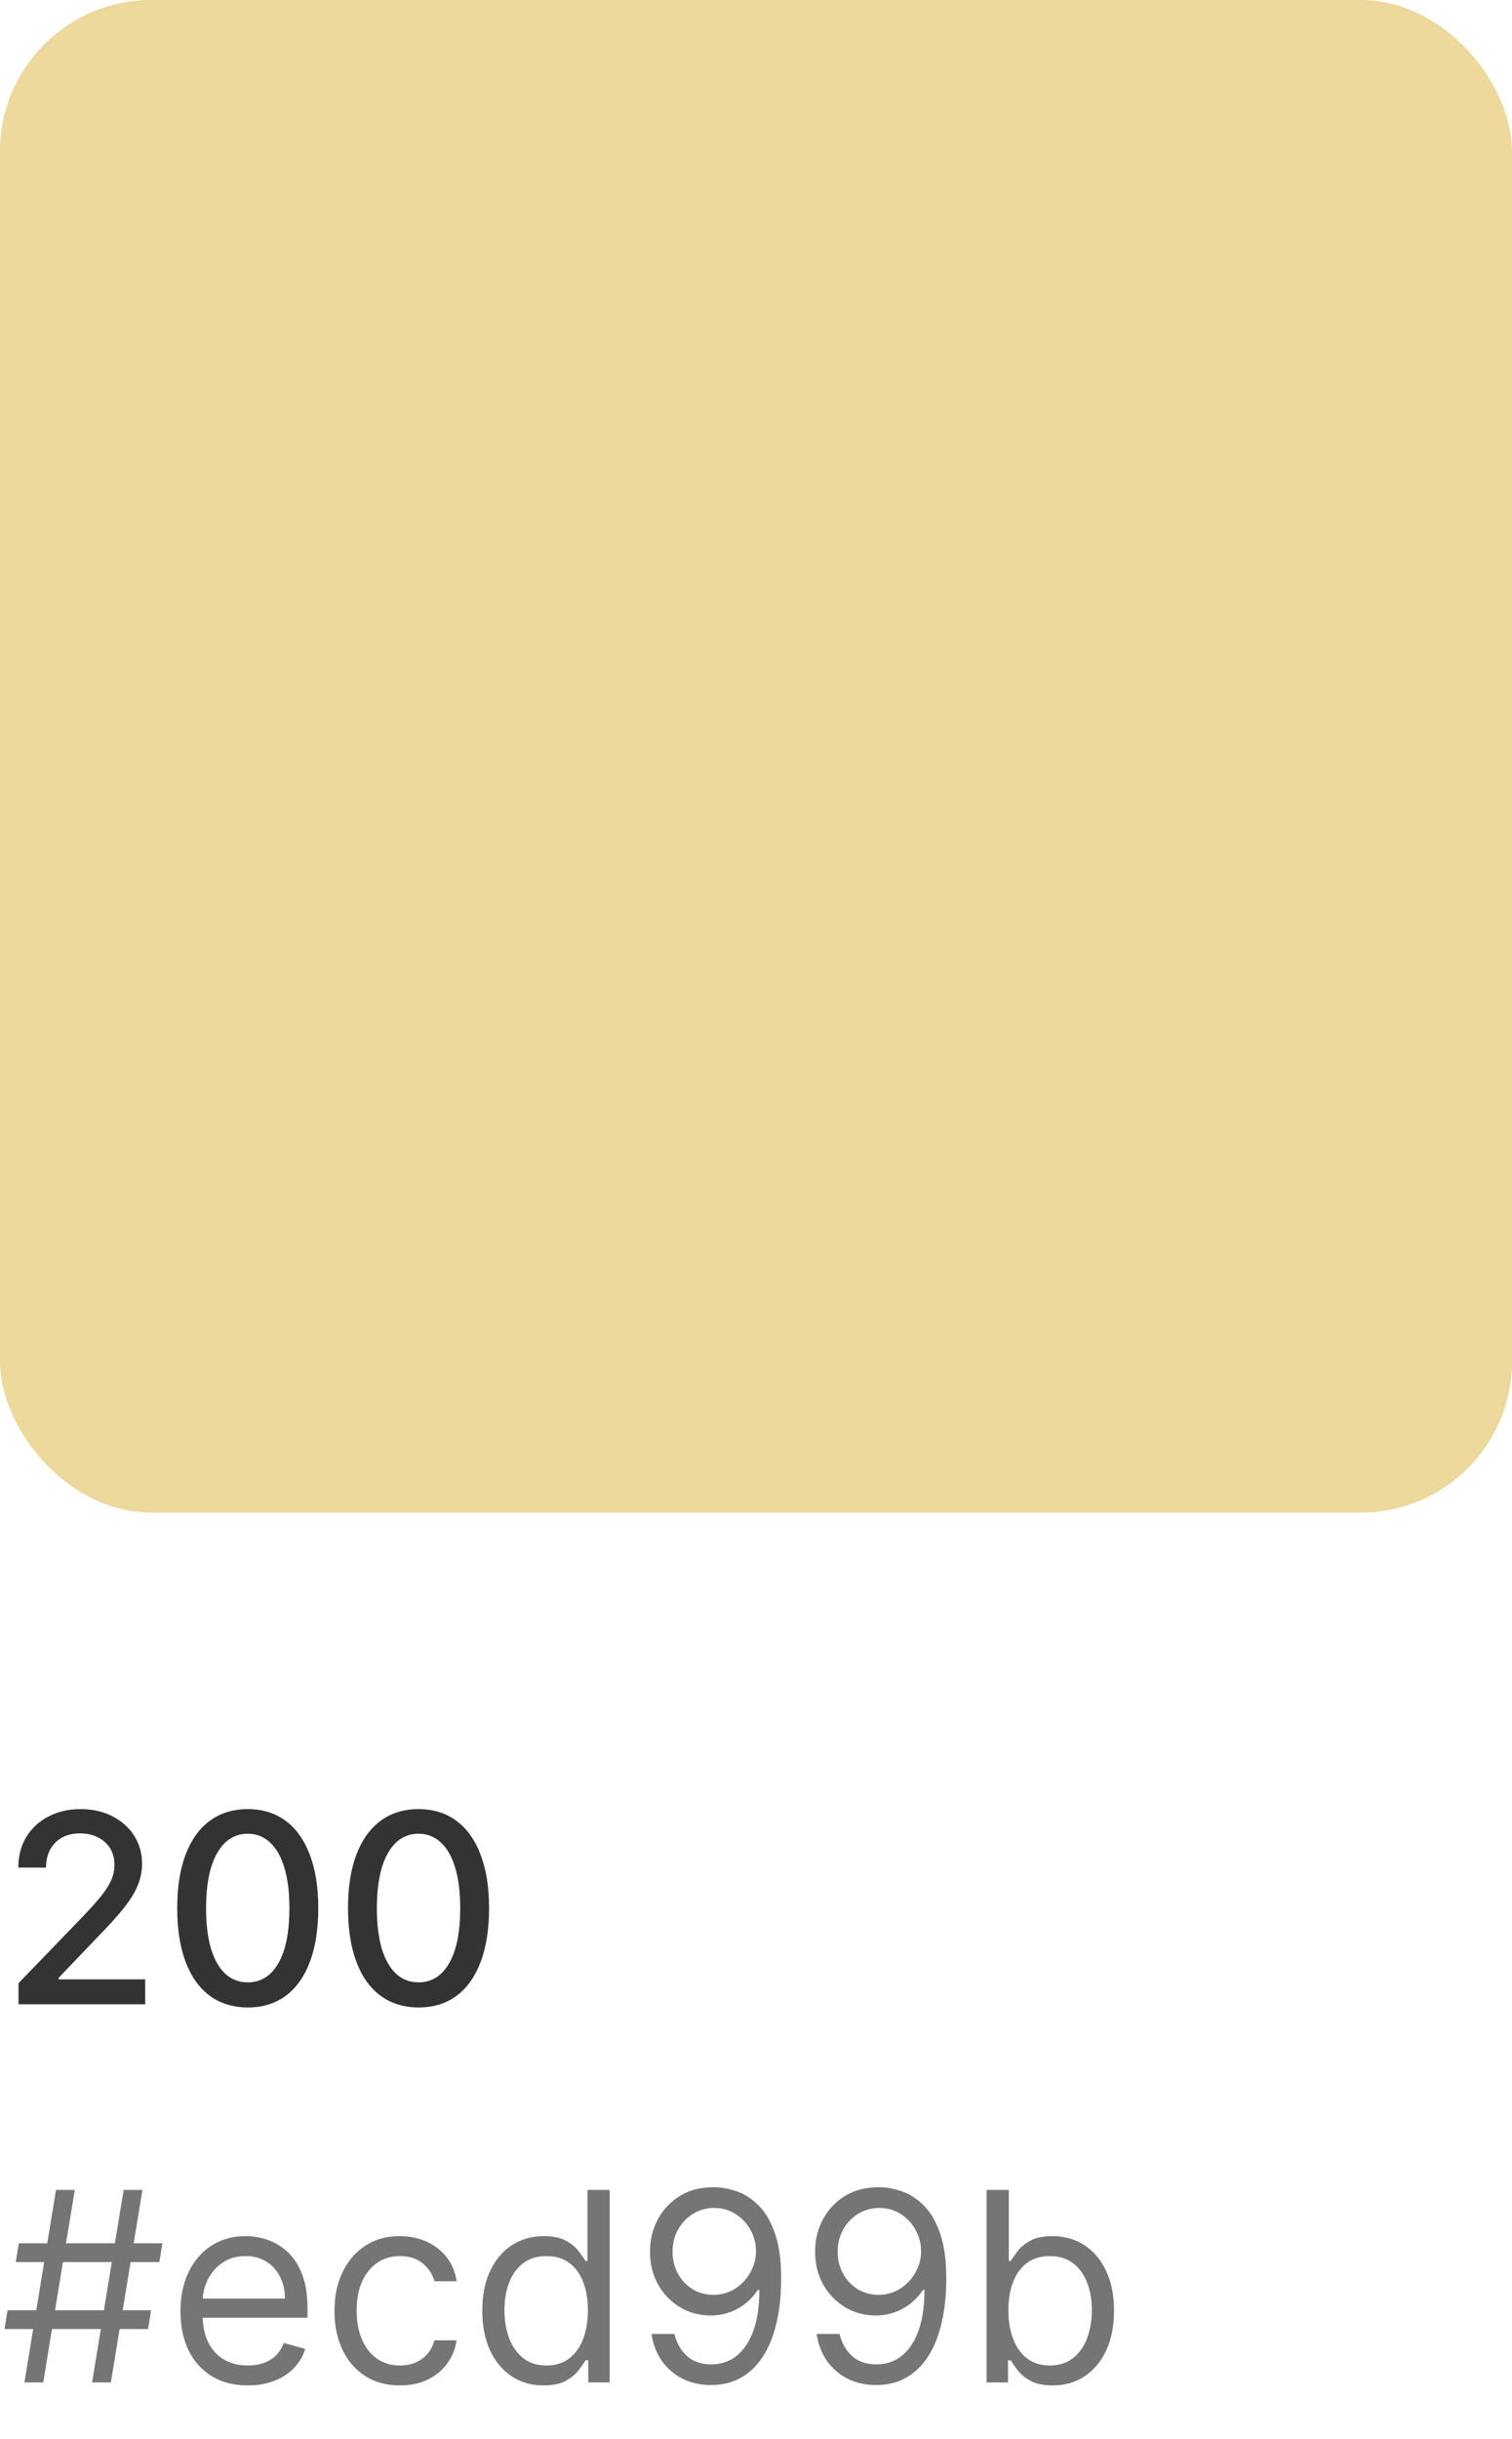 <svg width="80" height="129" viewBox="0 0 80 129" fill="none" xmlns="http://www.w3.org/2000/svg">
<rect width="80" height="80" rx="8" fill="#ECD99B"/>
<path d="M0.979 106V104.886L4.425 101.317C4.793 100.929 5.096 100.589 5.335 100.298C5.576 100.003 5.757 99.722 5.876 99.457C5.996 99.192 6.055 98.91 6.055 98.612C6.055 98.274 5.976 97.983 5.817 97.737C5.658 97.489 5.441 97.298 5.165 97.165C4.89 97.03 4.58 96.962 4.236 96.962C3.871 96.962 3.553 97.036 3.281 97.185C3.009 97.335 2.801 97.545 2.655 97.817C2.509 98.088 2.436 98.407 2.436 98.771H0.969C0.969 98.151 1.112 97.61 1.397 97.146C1.682 96.682 2.073 96.322 2.57 96.067C3.067 95.808 3.633 95.679 4.266 95.679C4.905 95.679 5.469 95.807 5.956 96.062C6.447 96.314 6.829 96.658 7.104 97.096C7.38 97.53 7.517 98.021 7.517 98.567C7.517 98.945 7.446 99.315 7.303 99.676C7.164 100.037 6.92 100.44 6.572 100.884C6.224 101.325 5.741 101.86 5.121 102.49L3.097 104.608V104.683H7.681V106H0.979ZM13.11 106.169C12.325 106.166 11.653 105.959 11.097 105.548C10.54 105.137 10.114 104.538 9.819 103.753C9.524 102.967 9.376 102.021 9.376 100.914C9.376 99.81 9.524 98.867 9.819 98.085C10.117 97.303 10.545 96.706 11.102 96.296C11.662 95.885 12.331 95.679 13.11 95.679C13.889 95.679 14.557 95.886 15.114 96.3C15.671 96.711 16.096 97.308 16.391 98.09C16.69 98.869 16.839 99.81 16.839 100.914C16.839 102.024 16.691 102.972 16.396 103.758C16.101 104.54 15.675 105.138 15.119 105.553C14.562 105.964 13.892 106.169 13.11 106.169ZM13.11 104.842C13.8 104.842 14.338 104.505 14.726 103.832C15.117 103.16 15.312 102.187 15.312 100.914C15.312 100.069 15.223 99.355 15.044 98.771C14.868 98.185 14.615 97.74 14.283 97.439C13.955 97.134 13.564 96.981 13.11 96.981C12.424 96.981 11.885 97.32 11.494 97.996C11.103 98.672 10.906 99.645 10.903 100.914C10.903 101.763 10.991 102.48 11.166 103.067C11.345 103.65 11.599 104.093 11.927 104.394C12.255 104.692 12.649 104.842 13.11 104.842ZM22.147 106.169C21.362 106.166 20.691 105.959 20.134 105.548C19.577 105.137 19.151 104.538 18.856 103.753C18.561 102.967 18.413 102.021 18.413 100.914C18.413 99.81 18.561 98.867 18.856 98.085C19.154 97.303 19.582 96.706 20.139 96.296C20.699 95.885 21.368 95.679 22.147 95.679C22.926 95.679 23.594 95.886 24.151 96.3C24.708 96.711 25.134 97.308 25.428 98.09C25.727 98.869 25.876 99.81 25.876 100.914C25.876 102.024 25.728 102.972 25.433 103.758C25.138 104.54 24.712 105.138 24.156 105.553C23.599 105.964 22.929 106.169 22.147 106.169ZM22.147 104.842C22.837 104.842 23.375 104.505 23.763 103.832C24.154 103.16 24.35 102.187 24.35 100.914C24.35 100.069 24.26 99.355 24.081 98.771C23.905 98.185 23.652 97.74 23.32 97.439C22.992 97.134 22.601 96.981 22.147 96.981C21.461 96.981 20.922 97.32 20.531 97.996C20.14 98.672 19.943 99.645 19.94 100.914C19.94 101.763 20.028 102.48 20.203 103.067C20.382 103.65 20.636 104.093 20.964 104.394C21.292 104.692 21.686 104.842 22.147 104.842Z" fill="#333333"/>
<path d="M4.872 126L6.543 115.818H7.537L5.866 126H4.872ZM0.239 123.176L0.398 122.182H7.994L7.835 123.176H0.239ZM1.293 126L2.963 115.818H3.957L2.287 126H1.293ZM0.835 119.636L0.994 118.642H8.591L8.432 119.636H0.835ZM13.108 126.159C12.372 126.159 11.737 125.997 11.204 125.672C10.673 125.344 10.264 124.886 9.976 124.3C9.69 123.71 9.548 123.024 9.548 122.241C9.548 121.459 9.69 120.77 9.976 120.173C10.264 119.573 10.665 119.106 11.179 118.771C11.696 118.433 12.299 118.264 12.988 118.264C13.386 118.264 13.779 118.33 14.166 118.463C14.554 118.596 14.907 118.811 15.226 119.109C15.544 119.404 15.797 119.795 15.986 120.283C16.175 120.77 16.27 121.37 16.27 122.082V122.58H10.383V121.565H15.076C15.076 121.134 14.99 120.75 14.818 120.412C14.649 120.074 14.407 119.807 14.092 119.612C13.78 119.416 13.412 119.318 12.988 119.318C12.521 119.318 12.117 119.434 11.775 119.666C11.437 119.895 11.177 120.193 10.995 120.561C10.812 120.929 10.721 121.323 10.721 121.744V122.42C10.721 122.997 10.821 123.486 11.02 123.887C11.222 124.285 11.502 124.588 11.86 124.797C12.218 125.002 12.634 125.105 13.108 125.105C13.416 125.105 13.694 125.062 13.943 124.976C14.195 124.886 14.412 124.754 14.594 124.578C14.776 124.399 14.917 124.177 15.017 123.912L16.15 124.23C16.031 124.615 15.83 124.953 15.549 125.244C15.267 125.533 14.919 125.758 14.505 125.92C14.09 126.08 13.625 126.159 13.108 126.159ZM21.157 126.159C20.441 126.159 19.824 125.99 19.307 125.652C18.79 125.314 18.392 124.848 18.114 124.255C17.836 123.662 17.696 122.984 17.696 122.222C17.696 121.446 17.839 120.762 18.124 120.168C18.412 119.572 18.813 119.106 19.327 118.771C19.844 118.433 20.447 118.264 21.137 118.264C21.674 118.264 22.158 118.364 22.588 118.562C23.019 118.761 23.372 119.04 23.647 119.398C23.922 119.756 24.093 120.173 24.159 120.651H22.986C22.897 120.303 22.698 119.994 22.39 119.726C22.085 119.454 21.674 119.318 21.157 119.318C20.699 119.318 20.298 119.437 19.953 119.676C19.612 119.911 19.345 120.245 19.153 120.675C18.964 121.103 18.87 121.605 18.87 122.182C18.87 122.772 18.962 123.286 19.148 123.723C19.337 124.161 19.602 124.5 19.944 124.742C20.288 124.984 20.693 125.105 21.157 125.105C21.462 125.105 21.738 125.052 21.987 124.946C22.235 124.84 22.446 124.688 22.618 124.489C22.791 124.29 22.913 124.051 22.986 123.773H24.159C24.093 124.223 23.929 124.629 23.667 124.991C23.409 125.349 23.066 125.634 22.638 125.846C22.214 126.055 21.72 126.159 21.157 126.159ZM28.758 126.159C28.122 126.159 27.56 125.998 27.073 125.677C26.586 125.352 26.204 124.895 25.929 124.305C25.654 123.711 25.517 123.01 25.517 122.202C25.517 121.4 25.654 120.704 25.929 120.114C26.204 119.524 26.587 119.068 27.078 118.746C27.568 118.425 28.135 118.264 28.778 118.264C29.275 118.264 29.668 118.347 29.956 118.513C30.248 118.675 30.47 118.861 30.622 119.07C30.778 119.275 30.899 119.444 30.985 119.577H31.085V115.818H32.258V126H31.125V124.827H30.985C30.899 124.966 30.777 125.142 30.617 125.354C30.459 125.562 30.231 125.75 29.936 125.915C29.642 126.078 29.249 126.159 28.758 126.159ZM28.917 125.105C29.388 125.105 29.786 124.982 30.11 124.737C30.435 124.489 30.682 124.146 30.851 123.708C31.02 123.267 31.105 122.759 31.105 122.182C31.105 121.612 31.022 121.113 30.856 120.685C30.691 120.254 30.445 119.92 30.12 119.681C29.796 119.439 29.395 119.318 28.917 119.318C28.42 119.318 28.006 119.446 27.674 119.701C27.346 119.953 27.099 120.296 26.934 120.73C26.771 121.161 26.69 121.645 26.69 122.182C26.69 122.725 26.773 123.219 26.939 123.663C27.108 124.104 27.356 124.455 27.684 124.717C28.016 124.976 28.427 125.105 28.917 125.105ZM37.791 115.679C38.209 115.682 38.627 115.762 39.044 115.918C39.462 116.073 39.843 116.332 40.188 116.693C40.533 117.051 40.809 117.54 41.018 118.16C41.227 118.78 41.331 119.557 41.331 120.491C41.331 121.396 41.245 122.2 41.073 122.903C40.904 123.602 40.658 124.192 40.337 124.673C40.019 125.153 39.631 125.518 39.174 125.766C38.72 126.015 38.206 126.139 37.633 126.139C37.062 126.139 36.554 126.027 36.106 125.801C35.662 125.572 35.297 125.256 35.012 124.852C34.731 124.444 34.55 123.972 34.471 123.435H35.684C35.793 123.902 36.01 124.288 36.335 124.593C36.663 124.895 37.096 125.045 37.633 125.045C38.418 125.045 39.038 124.702 39.492 124.016C39.949 123.33 40.178 122.361 40.178 121.108H40.098C39.913 121.386 39.692 121.627 39.437 121.829C39.182 122.031 38.899 122.187 38.587 122.296C38.275 122.406 37.944 122.46 37.593 122.46C37.009 122.46 36.474 122.316 35.987 122.028C35.503 121.736 35.115 121.337 34.824 120.83C34.535 120.319 34.391 119.736 34.391 119.08C34.391 118.456 34.53 117.886 34.809 117.369C35.09 116.849 35.485 116.435 35.992 116.126C36.502 115.818 37.102 115.669 37.791 115.679ZM37.791 116.773C37.374 116.773 36.998 116.877 36.663 117.086C36.332 117.291 36.068 117.57 35.873 117.921C35.68 118.269 35.584 118.655 35.584 119.08C35.584 119.504 35.677 119.89 35.863 120.238C36.051 120.583 36.308 120.858 36.633 121.063C36.961 121.265 37.334 121.366 37.752 121.366C38.067 121.366 38.36 121.305 38.632 121.183C38.904 121.057 39.141 120.886 39.343 120.67C39.548 120.452 39.709 120.205 39.825 119.93C39.941 119.651 39.999 119.361 39.999 119.06C39.999 118.662 39.903 118.289 39.711 117.941C39.522 117.593 39.26 117.311 38.925 117.096C38.594 116.88 38.216 116.773 37.791 116.773ZM46.528 115.679C46.946 115.682 47.363 115.762 47.781 115.918C48.198 116.073 48.58 116.332 48.924 116.693C49.269 117.051 49.546 117.54 49.754 118.16C49.963 118.78 50.068 119.557 50.068 120.491C50.068 121.396 49.981 122.2 49.809 122.903C49.64 123.602 49.395 124.192 49.073 124.673C48.755 125.153 48.367 125.518 47.91 125.766C47.456 126.015 46.942 126.139 46.369 126.139C45.799 126.139 45.29 126.027 44.843 125.801C44.398 125.572 44.034 125.256 43.749 124.852C43.467 124.444 43.286 123.972 43.207 123.435H44.42C44.529 123.902 44.746 124.288 45.071 124.593C45.399 124.895 45.832 125.045 46.369 125.045C47.154 125.045 47.774 124.702 48.228 124.016C48.685 123.33 48.914 122.361 48.914 121.108H48.835C48.649 121.386 48.429 121.627 48.173 121.829C47.918 122.031 47.635 122.187 47.323 122.296C47.012 122.406 46.68 122.46 46.329 122.46C45.746 122.46 45.21 122.316 44.723 122.028C44.239 121.736 43.852 121.337 43.56 120.83C43.272 120.319 43.127 119.736 43.127 119.08C43.127 118.456 43.267 117.886 43.545 117.369C43.827 116.849 44.221 116.435 44.728 116.126C45.239 115.818 45.839 115.669 46.528 115.679ZM46.528 116.773C46.11 116.773 45.734 116.877 45.399 117.086C45.068 117.291 44.804 117.57 44.609 117.921C44.417 118.269 44.321 118.655 44.321 119.08C44.321 119.504 44.413 119.89 44.599 120.238C44.788 120.583 45.045 120.858 45.37 121.063C45.698 121.265 46.071 121.366 46.488 121.366C46.803 121.366 47.096 121.305 47.368 121.183C47.64 121.057 47.877 120.886 48.079 120.67C48.285 120.452 48.445 120.205 48.561 119.93C48.677 119.651 48.735 119.361 48.735 119.06C48.735 118.662 48.639 118.289 48.447 117.941C48.258 117.593 47.996 117.311 47.661 117.096C47.33 116.88 46.952 116.773 46.528 116.773ZM52.202 126V115.818H53.375V119.577H53.474C53.561 119.444 53.68 119.275 53.832 119.07C53.988 118.861 54.21 118.675 54.499 118.513C54.79 118.347 55.185 118.264 55.682 118.264C56.325 118.264 56.892 118.425 57.382 118.746C57.873 119.068 58.255 119.524 58.531 120.114C58.806 120.704 58.943 121.4 58.943 122.202C58.943 123.01 58.806 123.711 58.531 124.305C58.255 124.895 57.874 125.352 57.387 125.677C56.9 125.998 56.338 126.159 55.702 126.159C55.211 126.159 54.818 126.078 54.523 125.915C54.228 125.75 54.001 125.562 53.842 125.354C53.683 125.142 53.561 124.966 53.474 124.827H53.335V126H52.202ZM53.355 122.182C53.355 122.759 53.44 123.267 53.609 123.708C53.778 124.146 54.025 124.489 54.349 124.737C54.674 124.982 55.072 125.105 55.543 125.105C56.033 125.105 56.443 124.976 56.771 124.717C57.102 124.455 57.351 124.104 57.516 123.663C57.685 123.219 57.77 122.725 57.77 122.182C57.77 121.645 57.687 121.161 57.521 120.73C57.359 120.296 57.112 119.953 56.781 119.701C56.452 119.446 56.04 119.318 55.543 119.318C55.065 119.318 54.664 119.439 54.34 119.681C54.015 119.92 53.769 120.254 53.604 120.685C53.438 121.113 53.355 121.612 53.355 122.182Z" fill="#757575"/>
</svg>
